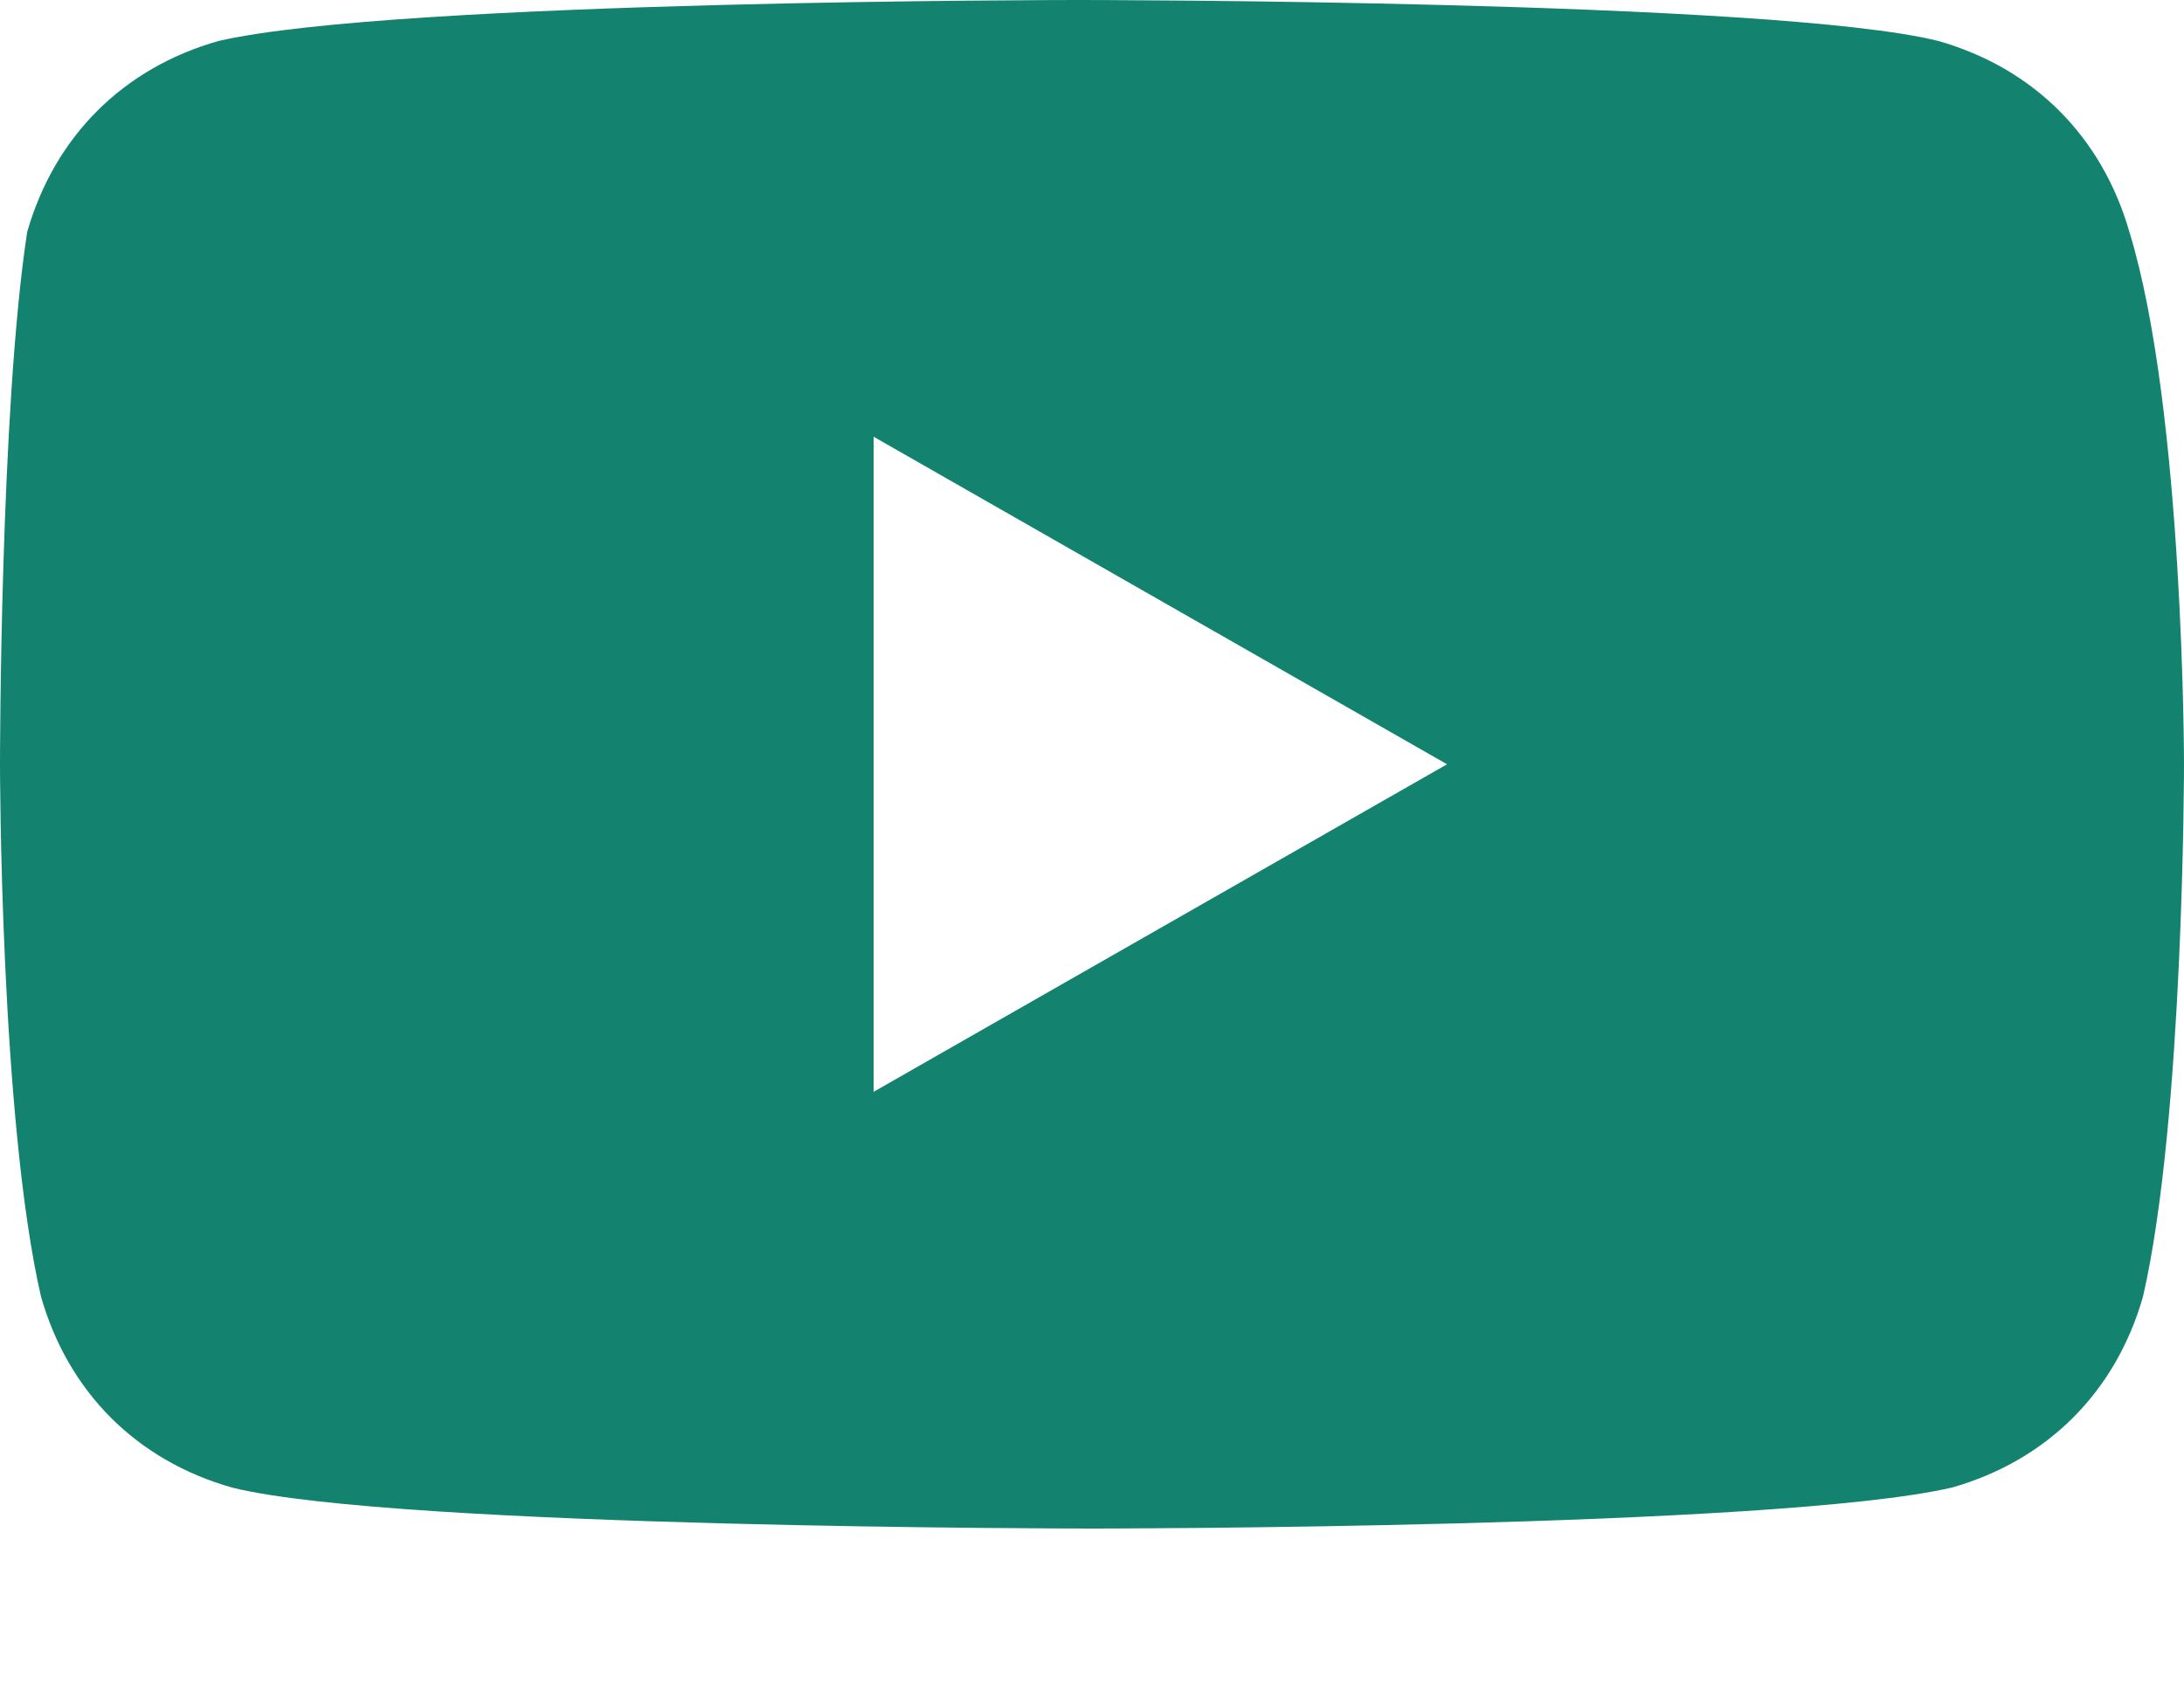 <svg width="9" height="7" viewBox="0 0 9 7" fill="none" xmlns="http://www.w3.org/2000/svg">
<path fill-rule="evenodd" clip-rule="evenodd" d="M7.988 0.169C8.381 0.281 8.662 0.563 8.775 0.956C9 1.688 9 3.15 9 3.15C9 3.15 9 4.612 8.831 5.344C8.719 5.737 8.437 6.019 8.044 6.131C7.312 6.3 4.5 6.3 4.5 6.3C4.5 6.3 1.631 6.3 0.956 6.131C0.562 6.019 0.281 5.737 0.169 5.344C1.60933e-06 4.612 0 3.15 0 3.15C0 3.15 -1.60933e-06 1.688 0.112 0.956C0.225 0.563 0.506 0.281 0.9 0.169C1.631 1.78814e-07 4.444 0 4.444 0C4.444 0 7.313 1.78814e-07 7.988 0.169ZM3.6 1.8L5.963 3.15L3.6 4.5V1.8Z" style="fill: #13836F"/>
</svg>
